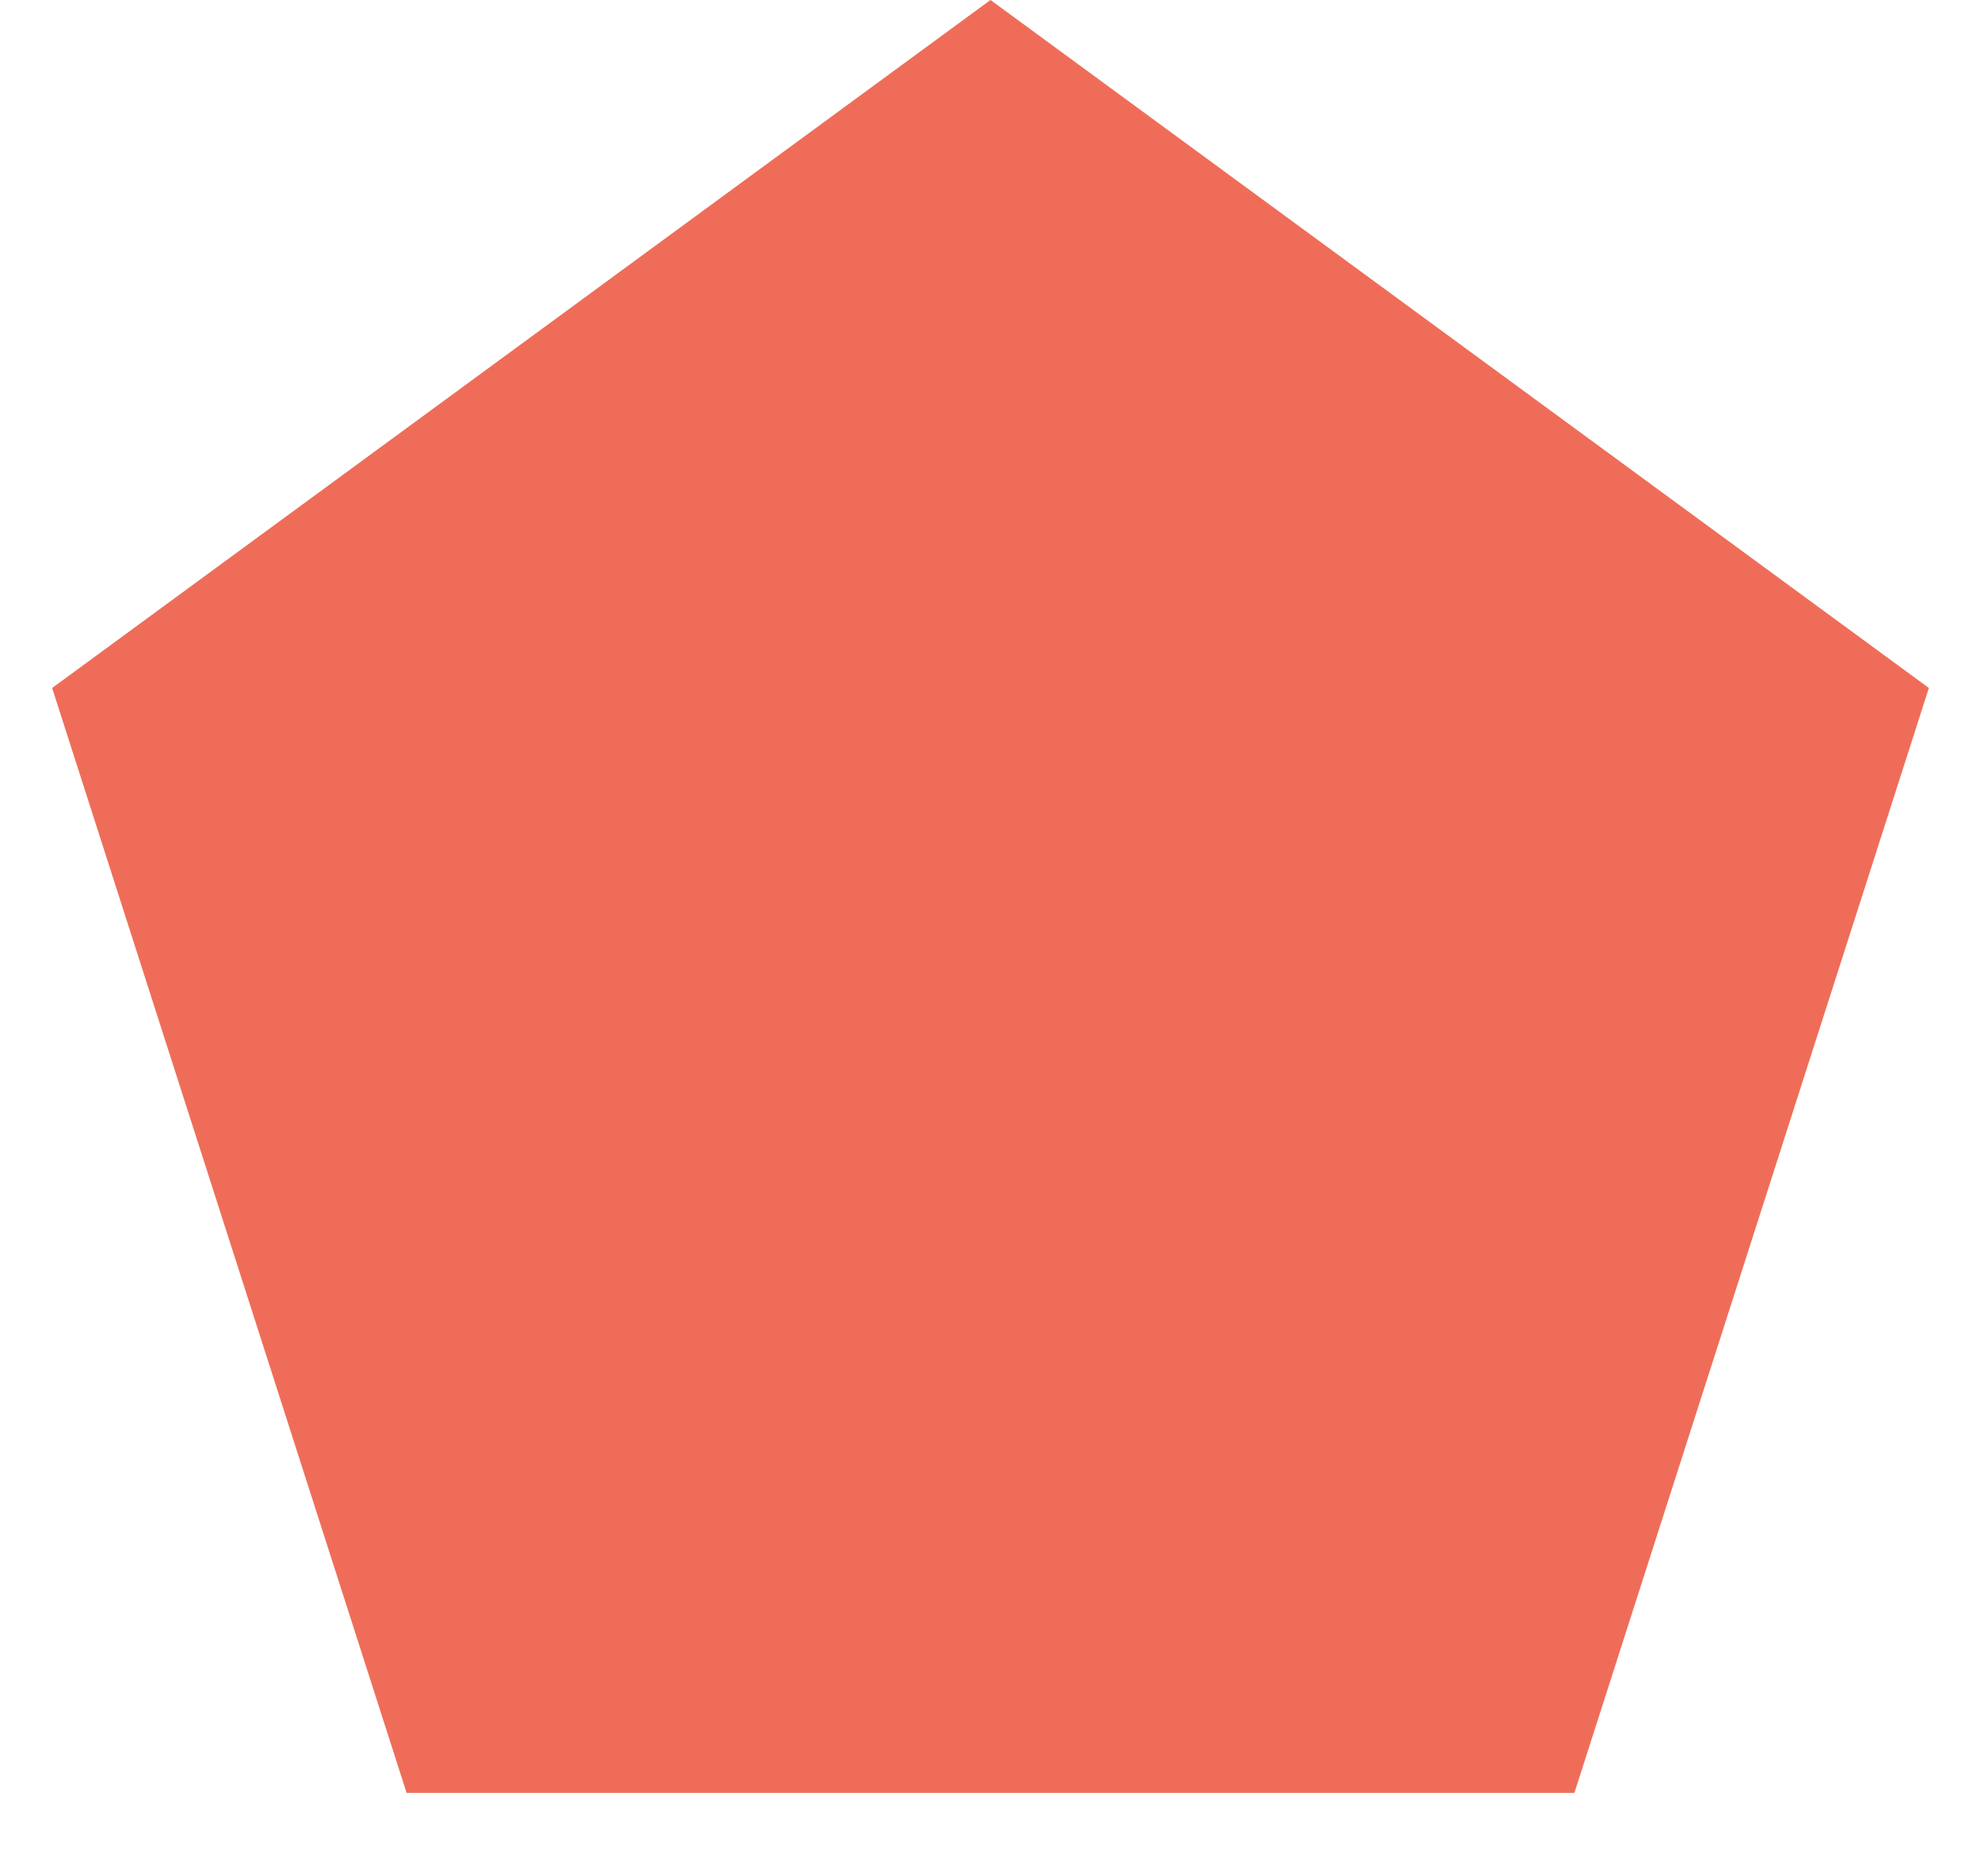 <svg version="1.2" xmlns="http://www.w3.org/2000/svg" viewBox="0 0 19 18" width="19" height="18"><defs><clipPath clipPathUnits="userSpaceOnUse" id="cp1"><path d="m-149-30h1440v2200h-1440z"/></clipPath></defs><style>.a{fill:#ef6d58}</style><g clip-path="url(#cp1)"><path class="a" d="m9.5 0l9 6.6-3.4 10.6h-11.2l-3.4-10.6z"/></g></svg>